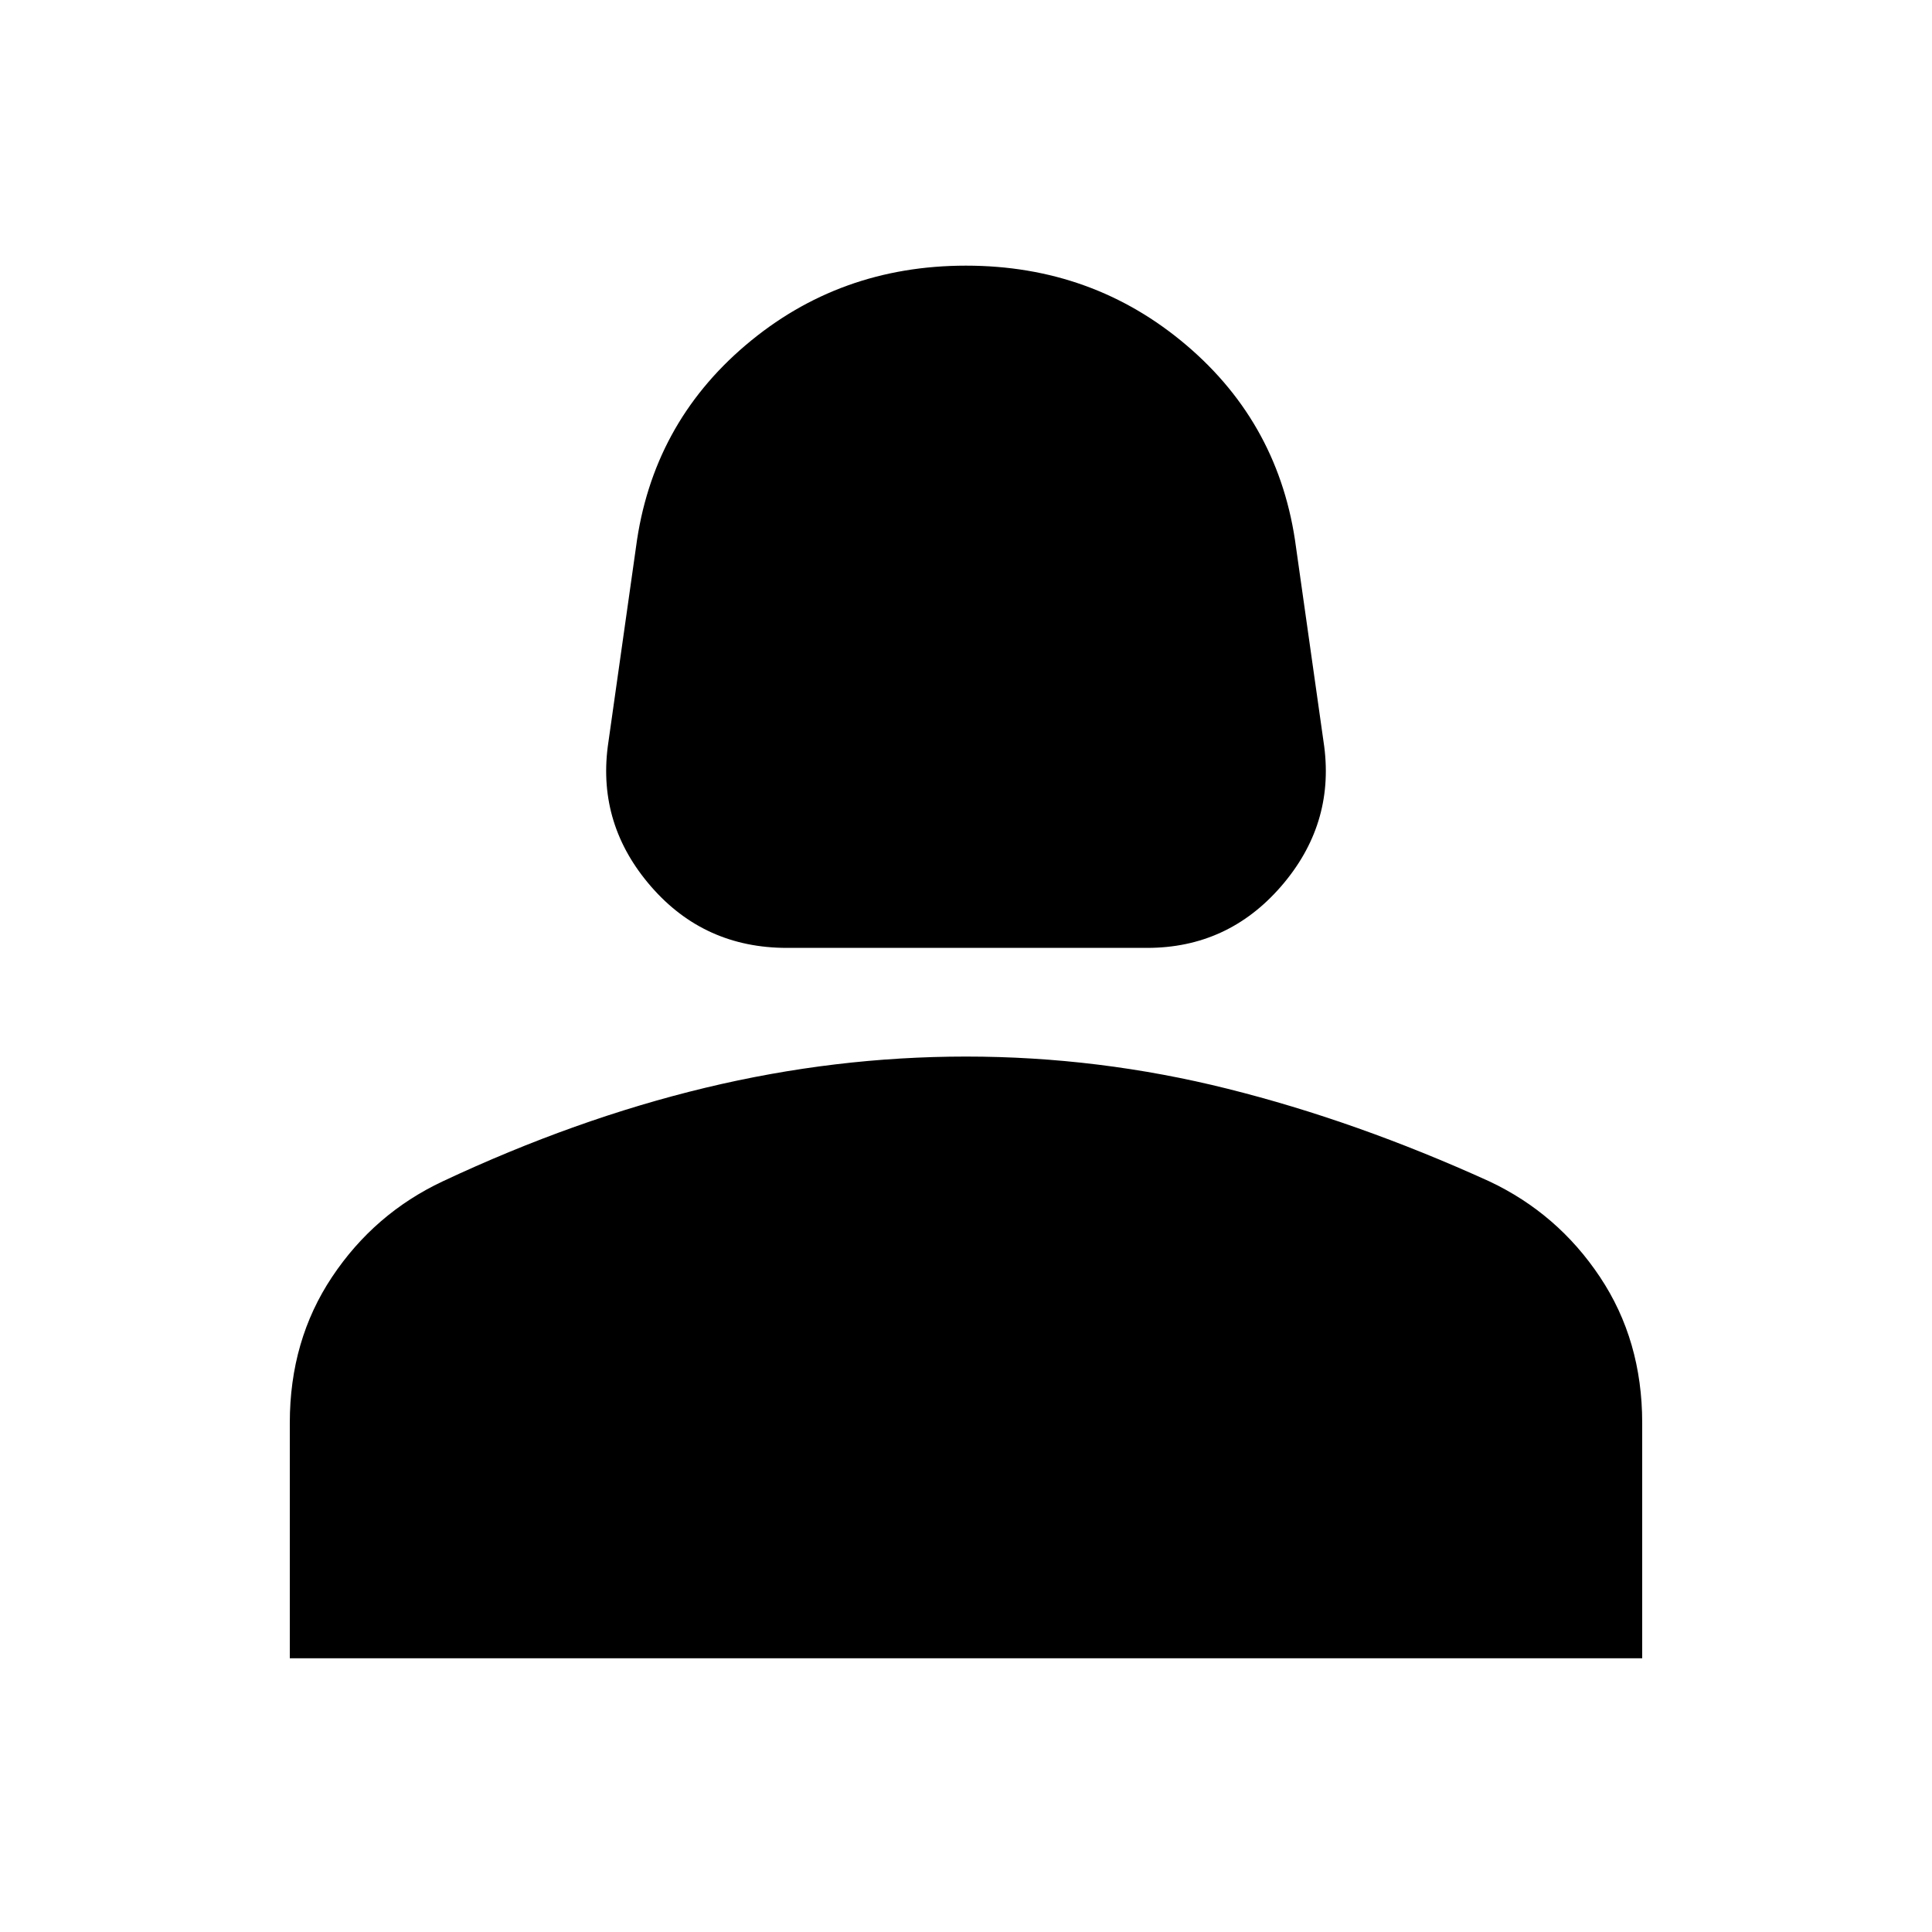 <svg xmlns="http://www.w3.org/2000/svg" height="40" width="40"><path d="M16.292 19.625q-1.709 0-2.813-1.271t-.896-2.896l.584-4.125q.333-2.541 2.271-4.187Q17.375 5.5 20 5.5t4.562 1.646q1.938 1.646 2.271 4.187l.584 4.125q.208 1.625-.896 2.896t-2.771 1.271ZM6 34.333v-4.875q0-1.708.875-3.02.875-1.313 2.292-1.98 2.75-1.291 5.437-1.937 2.688-.646 5.396-.646 2.75 0 5.417.667 2.666.666 5.416 1.916 1.417.667 2.292 1.98.875 1.312.875 3.02v4.875Z"/></svg>